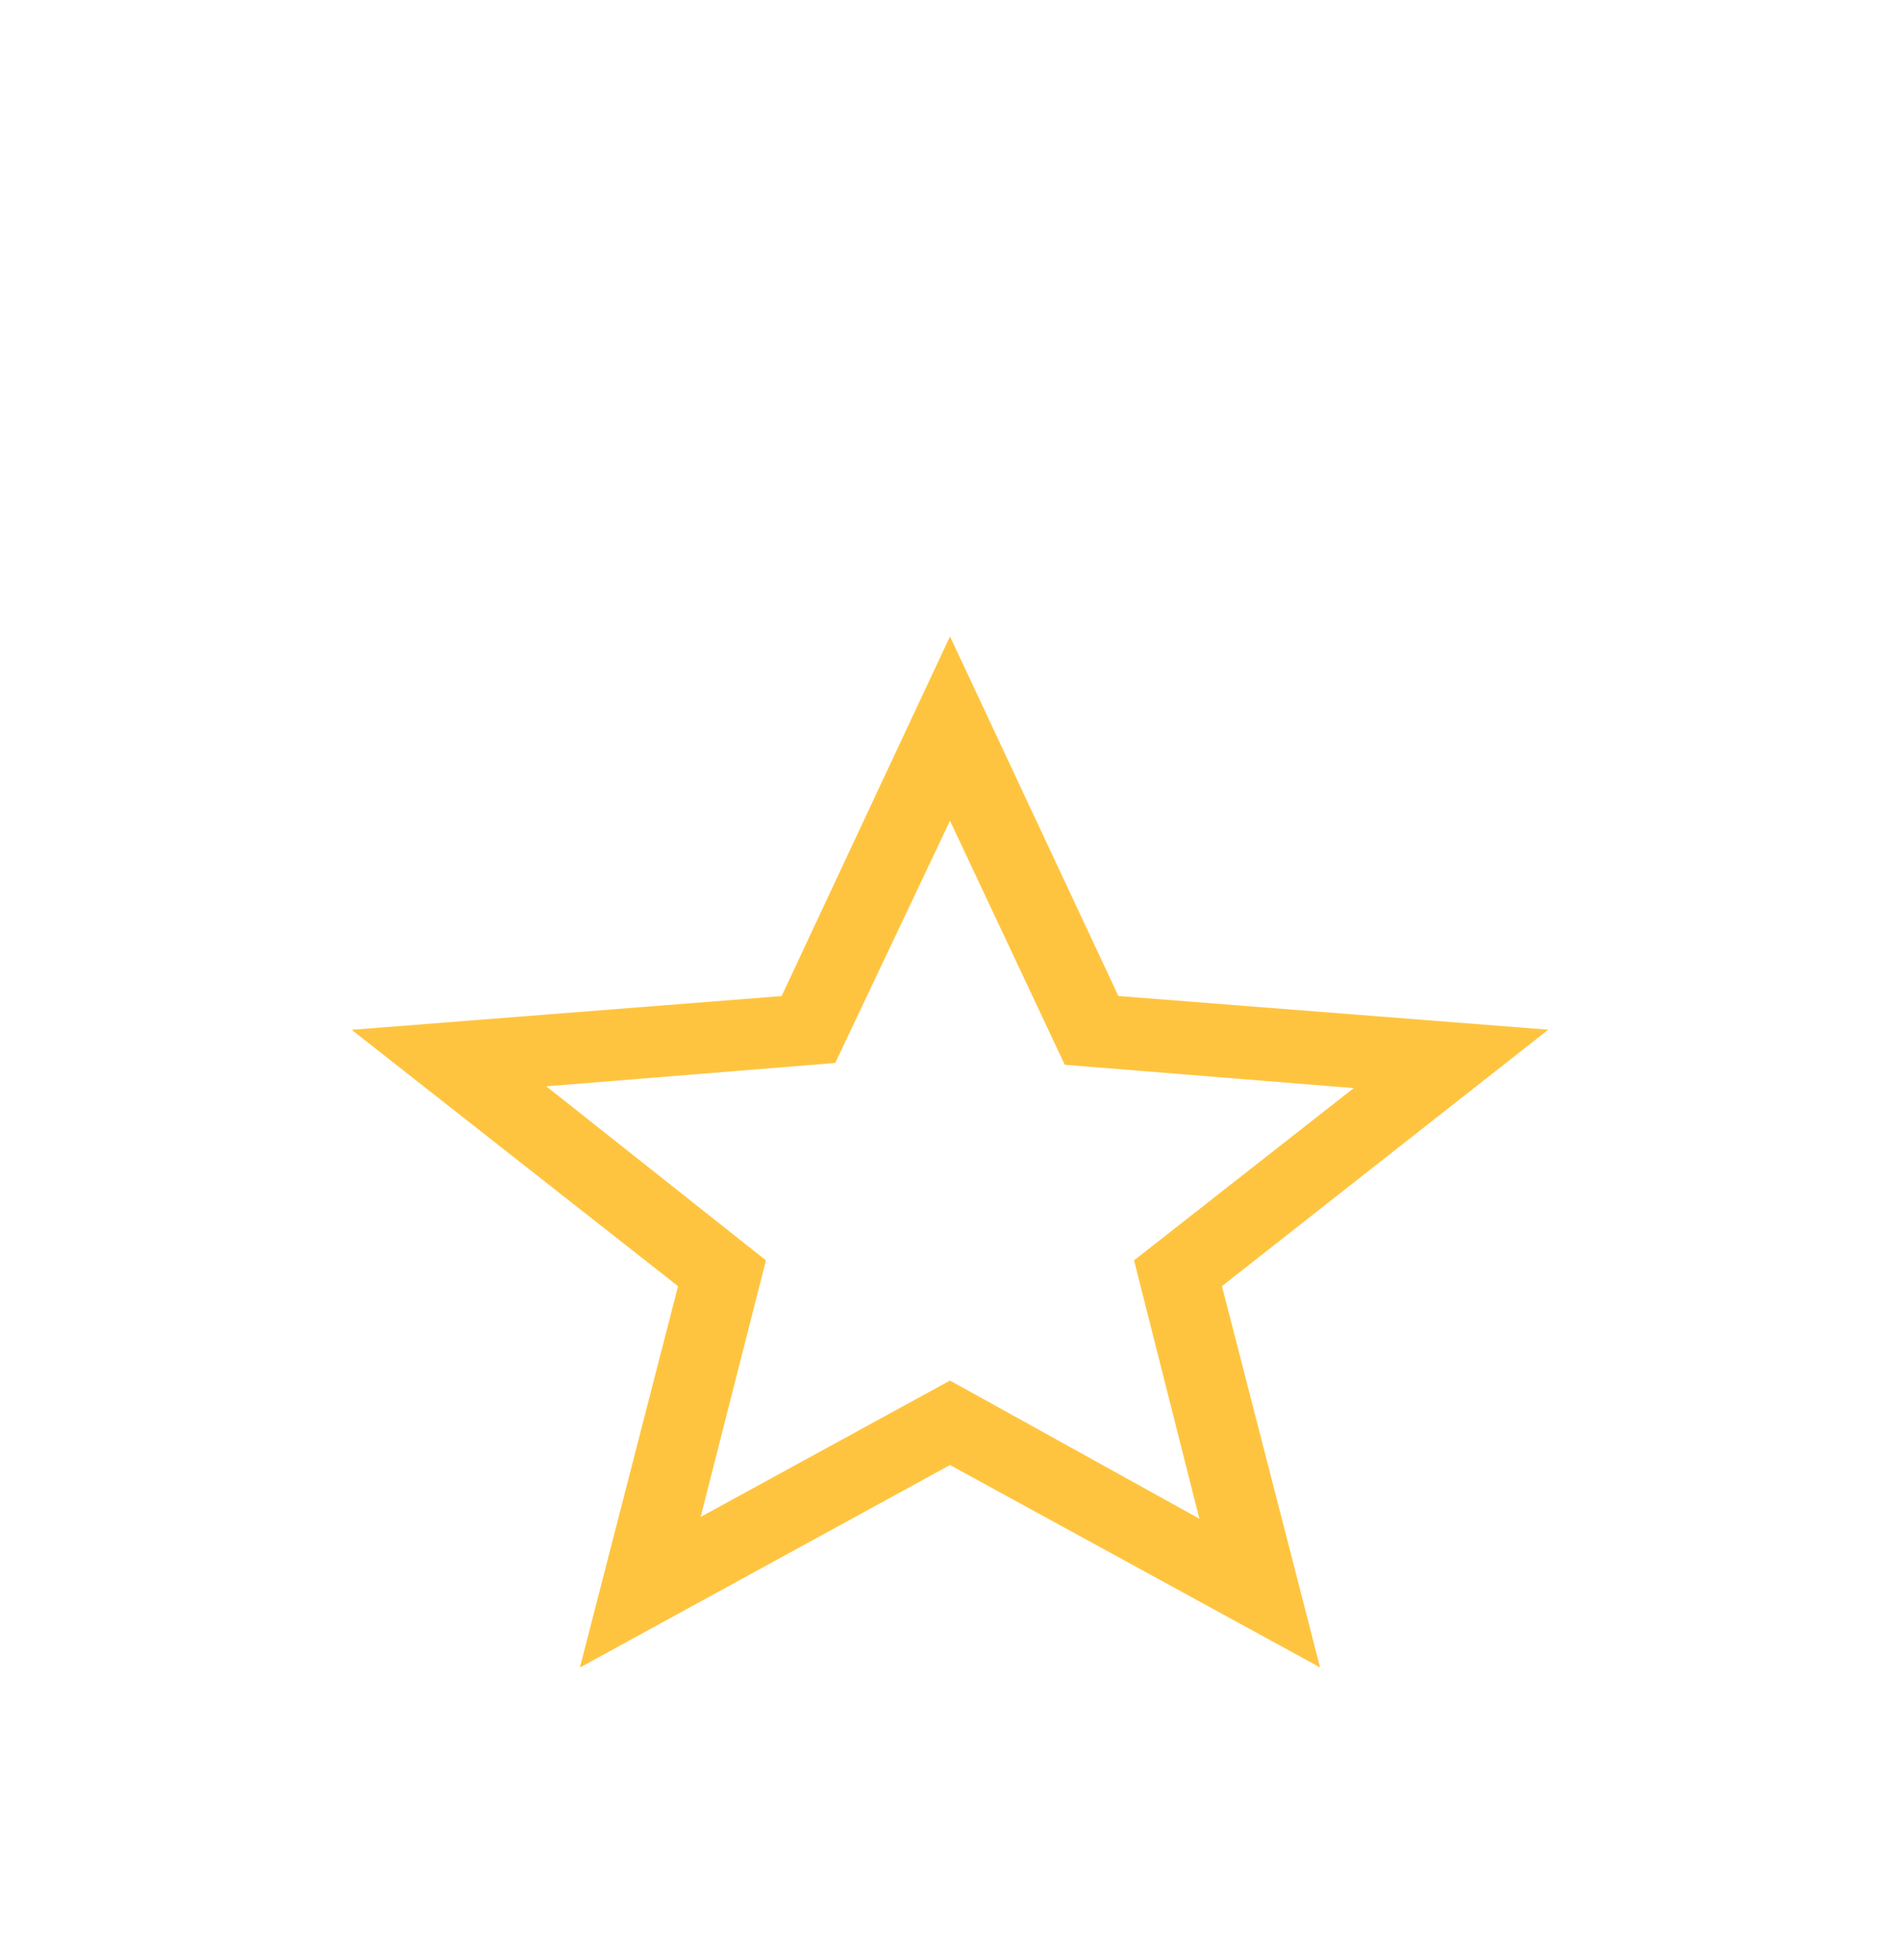 <svg width="32" height="33" viewBox="0 0 32 33" fill="none" xmlns="http://www.w3.org/2000/svg">
<g filter="url(#filter0_d_87_276)">
<path d="M11.8 21.539L16 19.243L20.2 21.569L19.1 17.219L22.8 14.319L17.933 13.926L16 9.818L14.067 13.896L9.2 14.289L12.9 17.219L11.8 21.539ZM9.767 24.074L11.42 17.654L5.923 13.338L13.164 12.77L16 6.715L18.836 12.769L26.076 13.336L20.58 17.653L22.233 24.073L16 20.665L9.767 24.074Z" fill="#FFC43F"/>
</g>
<defs>
<filter id="filter0_d_87_276" x="-4" y="0" width="40" height="37" filterUnits="userSpaceOnUse" color-interpolation-filters="sRGB">
<feFlood flood-opacity="0" result="BackgroundImageFix"/>
<feColorMatrix in="SourceAlpha" type="matrix" values="0 0 0 0 0 0 0 0 0 0 0 0 0 0 0 0 0 0 127 0" result="hardAlpha"/>
<feOffset dy="4"/>
<feGaussianBlur stdDeviation="2"/>
<feComposite in2="hardAlpha" operator="out"/>
<feColorMatrix type="matrix" values="0 0 0 0 0 0 0 0 0 0 0 0 0 0 0 0 0 0 0.25 0"/>
<feBlend mode="normal" in2="BackgroundImageFix" result="effect1_dropShadow_87_276"/>
<feBlend mode="normal" in="SourceGraphic" in2="effect1_dropShadow_87_276" result="shape"/>
</filter>
</defs>
</svg>
